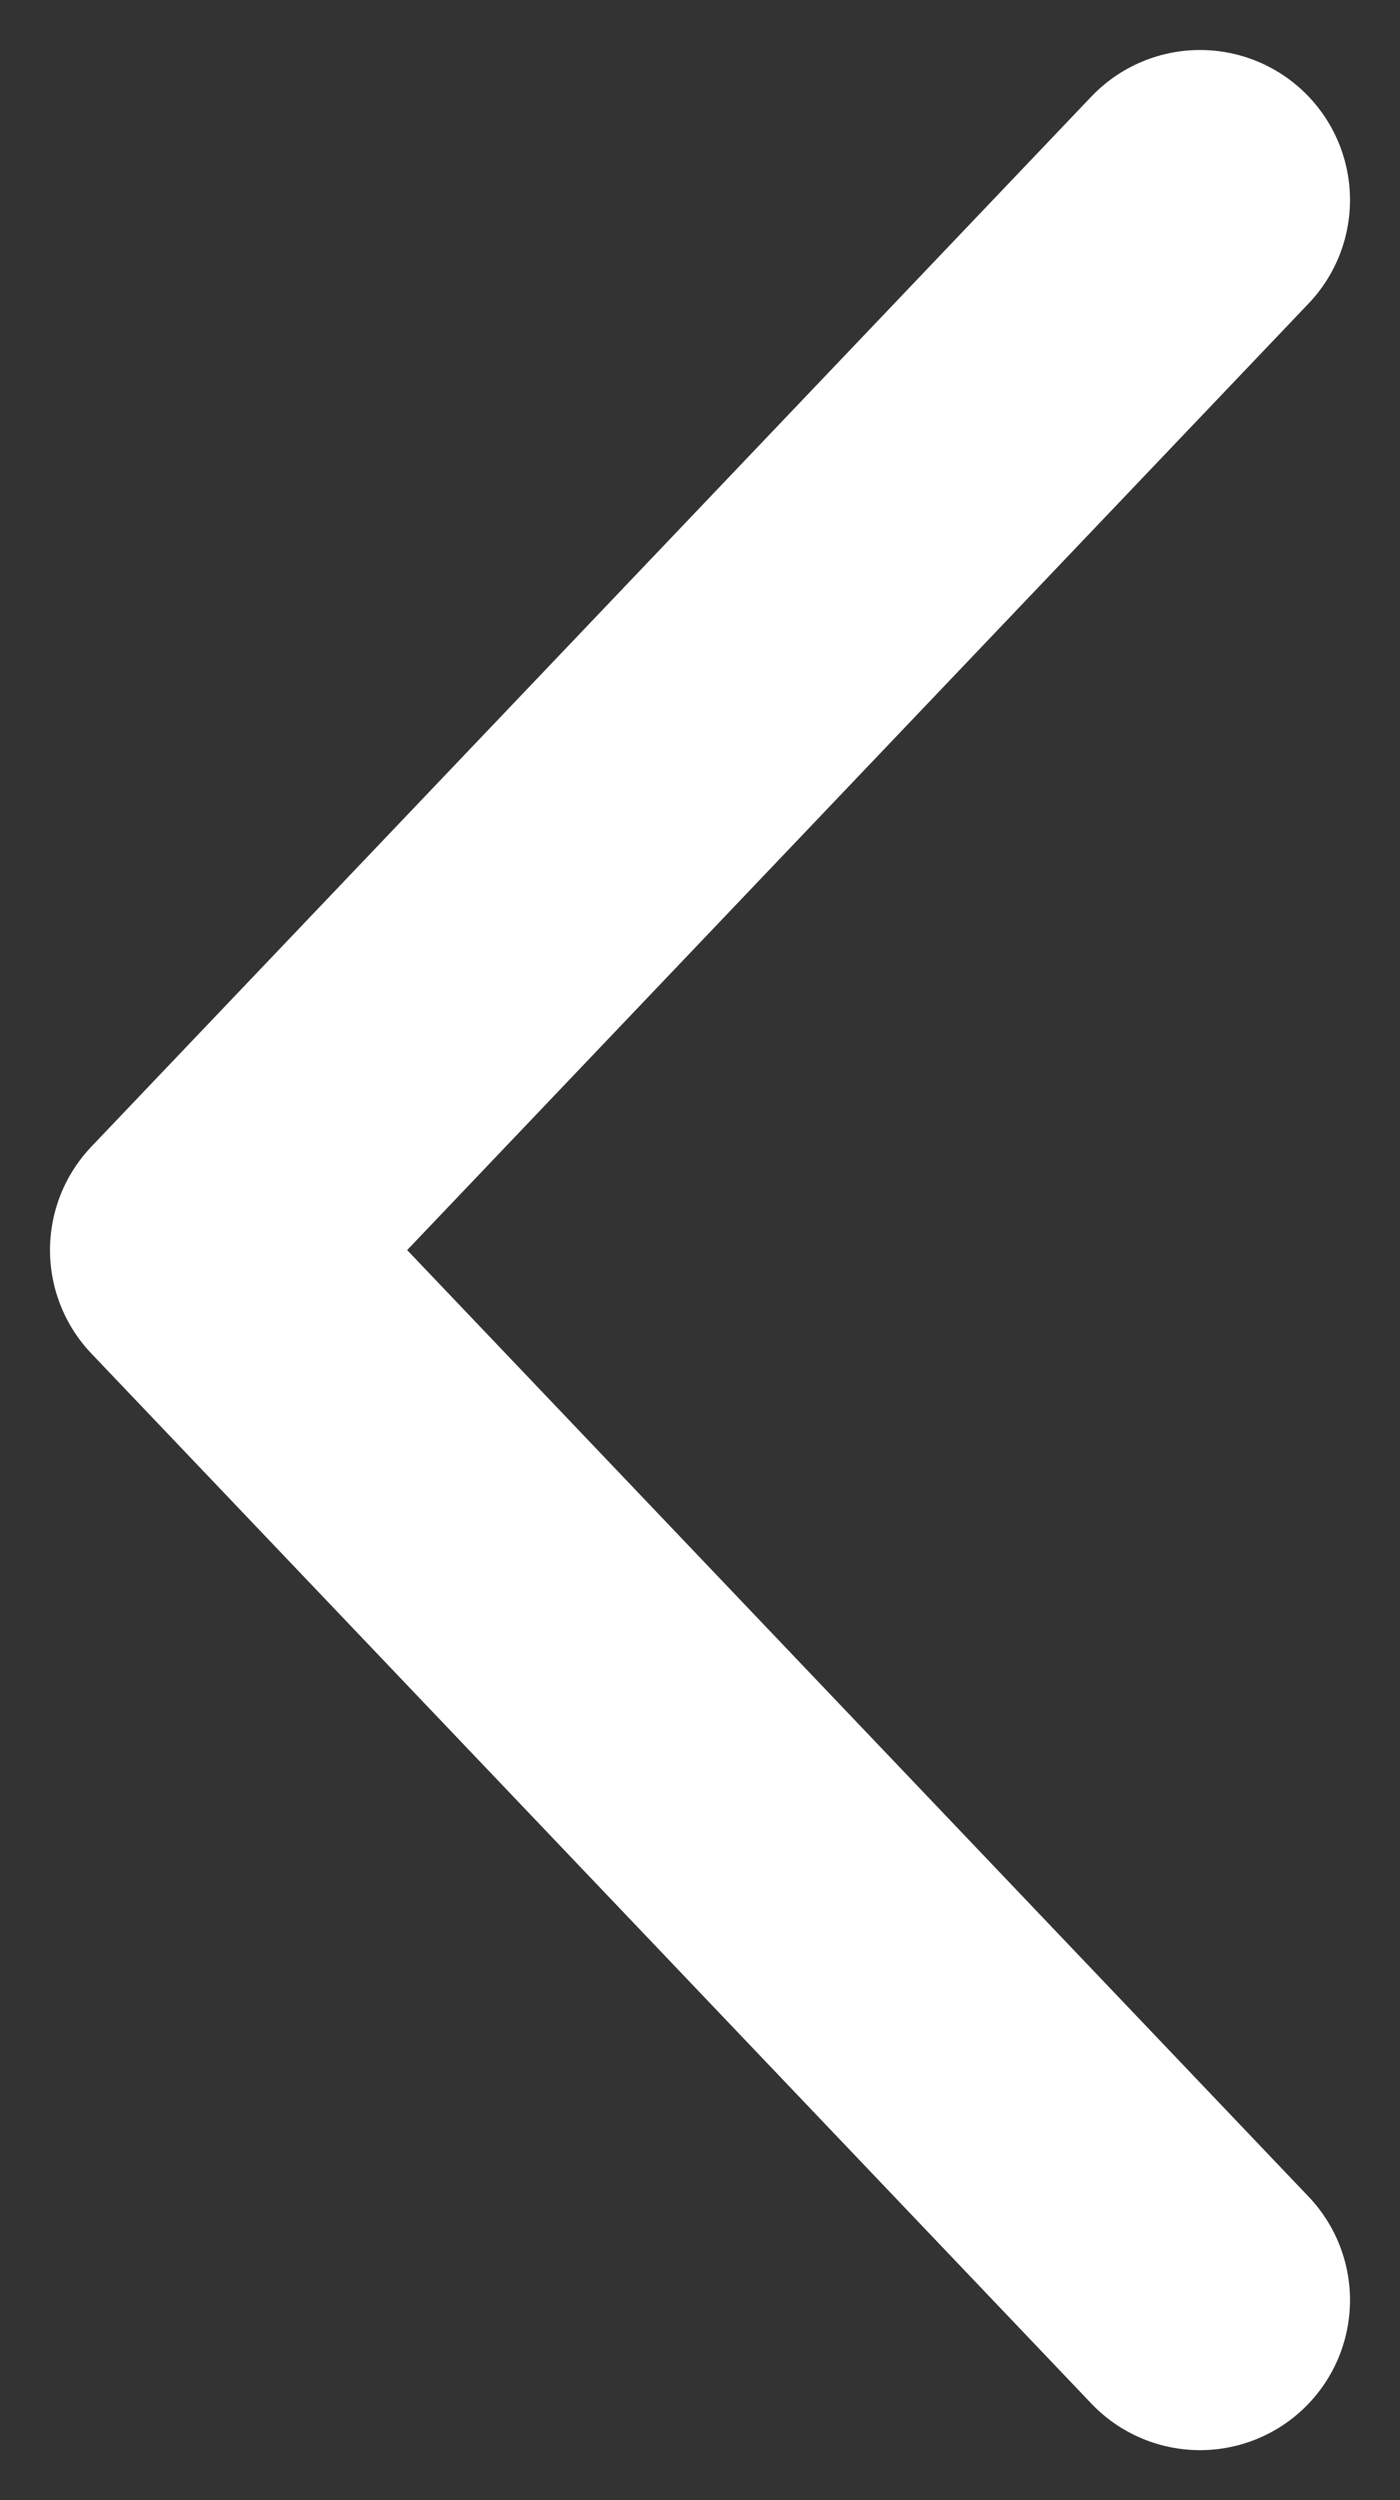 <svg width="14" height="25" viewBox="0 0 14 25" fill="none" xmlns="http://www.w3.org/2000/svg">
<rect x="0" y="0" width="14" height="25" fill="#333333" stroke="none"/>
<path d="M12 2L2 12.5L12 23" stroke="white" stroke-width="3" stroke-linecap="round" stroke-linejoin="round"/>
</svg>
